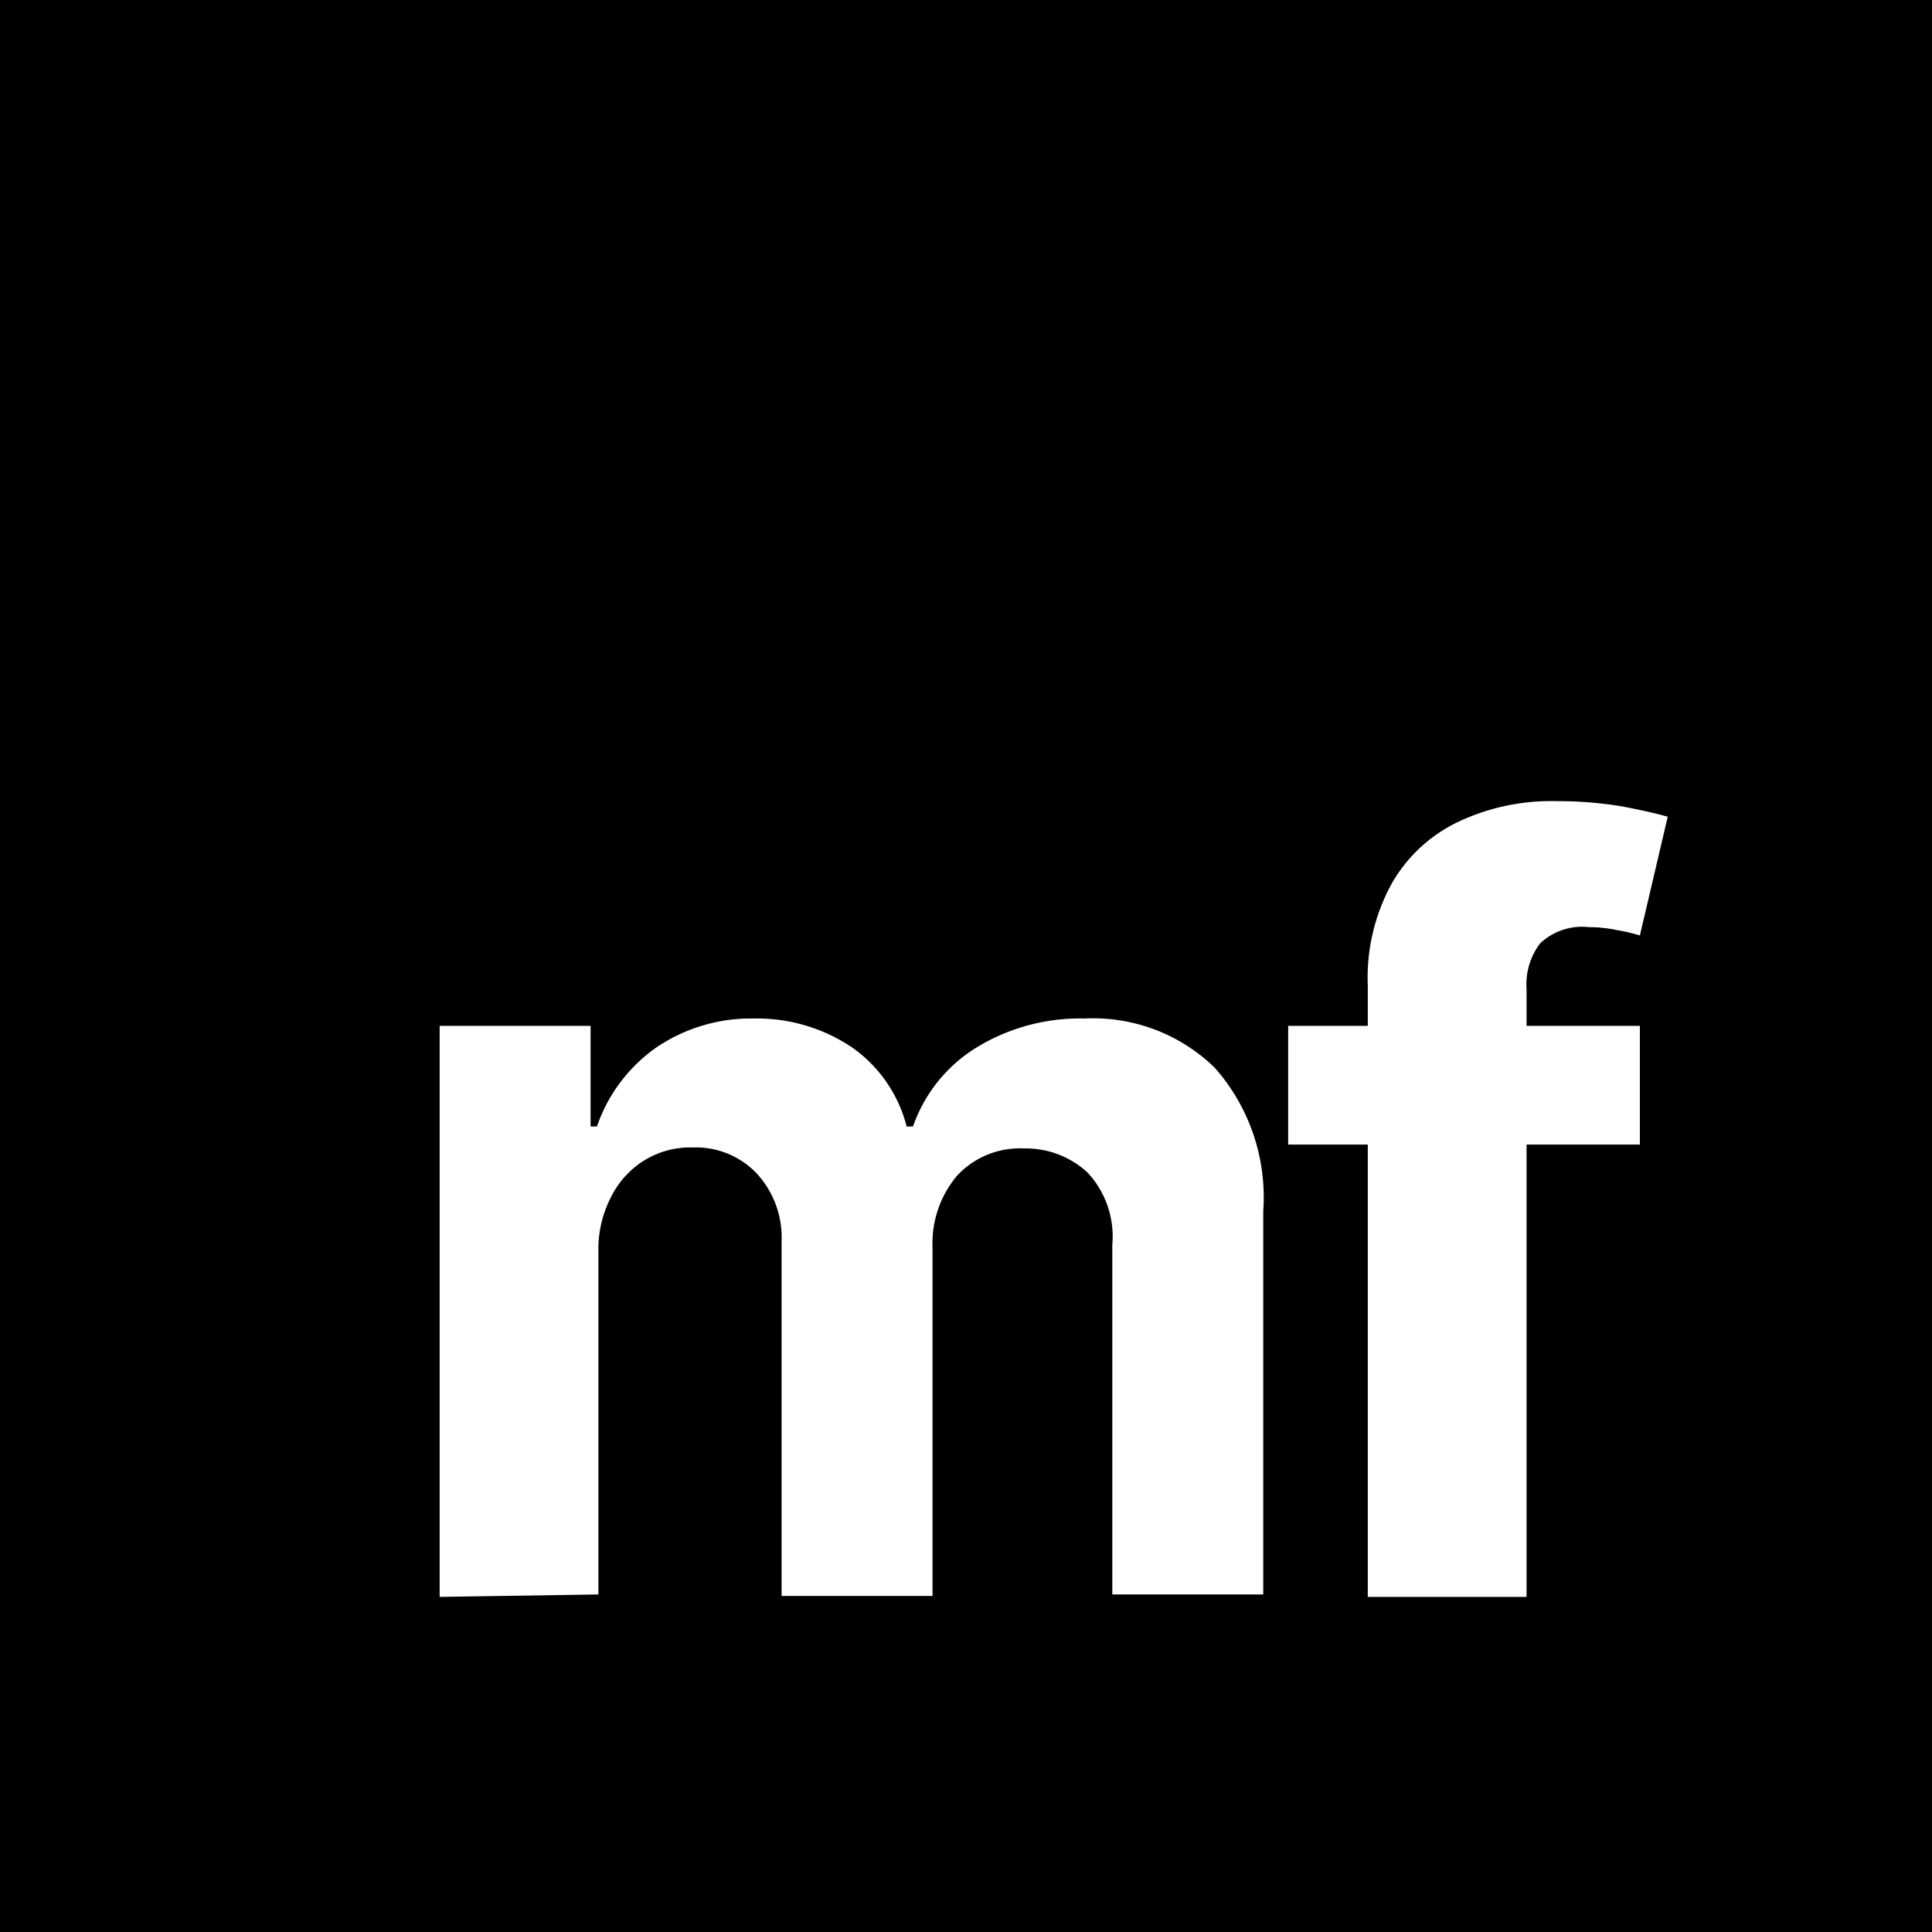 <svg xmlns="http://www.w3.org/2000/svg" viewBox="0 0 39.55 39.55"><defs><style>.cls-1{fill:#fff;}</style></defs><g id="Ebene_2" data-name="Ebene 2"><g id="Ebene_1-2" data-name="Ebene 1"><rect width="39.55" height="39.55"/><path class="cls-1" d="M11.72,9.19v1.59H7V9.19ZM8.08,16.82V8.64a2.61,2.61,0,0,1,.33-1.38,2.07,2.07,0,0,1,.89-.82,3,3,0,0,1,1.29-.27,4.94,4.94,0,0,1,.89.07c.27,0,.47.09.61.13L11.71,8a2,2,0,0,0-.31-.08,2.22,2.22,0,0,0-.37,0,.83.83,0,0,0-.65.21.94.94,0,0,0-.18.61v8.14Z"/><path class="cls-1" d="M15.45,17a4,4,0,0,1-2-.48,3.24,3.24,0,0,1-1.31-1.36A4.54,4.54,0,0,1,11.67,13,4.57,4.57,0,0,1,12.12,11a3.44,3.44,0,0,1,1.29-1.38,3.69,3.69,0,0,1,2-.5,4.09,4.09,0,0,1,1.41.24,3.08,3.08,0,0,1,1.14.72,3.49,3.49,0,0,1,.77,1.21A5,5,0,0,1,19,13v.58H12.51V12.24H17a1.62,1.62,0,0,0-.2-.81,1.55,1.55,0,0,0-.55-.56,1.69,1.69,0,0,0-.82-.2,1.61,1.61,0,0,0-.85.22,1.61,1.61,0,0,0-.79,1.42v1.24a2.12,2.12,0,0,0,.21,1,1.49,1.49,0,0,0,.6.64,1.79,1.79,0,0,0,.92.22,2,2,0,0,0,.65-.1,1.32,1.32,0,0,0,.5-.29,1.49,1.49,0,0,0,.32-.49l1.95.13a2.63,2.63,0,0,1-.6,1.23,3.07,3.07,0,0,1-1.19.81A4.33,4.33,0,0,1,15.45,17Z"/><path class="cls-1" d="M20.71,8.2a1.16,1.16,0,0,1-.81-.31,1,1,0,0,1,0-1.51,1.15,1.15,0,0,1,.81-.32,1.2,1.2,0,0,1,.81.31,1,1,0,0,1,0,1.52A1.16,1.16,0,0,1,20.71,8.2Zm-1.07,8.62V9.19h2.12v7.63Z"/><path class="cls-1" d="M11.05,31.8a4.89,4.89,0,0,1-1.76-.28,3.11,3.11,0,0,1-1.17-.75,2.45,2.45,0,0,1-.56-1.05l2-.26a1.13,1.13,0,0,0,.28.39,1.38,1.38,0,0,0,.52.31,2.21,2.21,0,0,0,.78.12A1.88,1.88,0,0,0,12.24,30a1.25,1.25,0,0,0,.45-1.08v-1.4H12.6a1.82,1.82,0,0,1-.42.6,2,2,0,0,1-.71.47,2.73,2.73,0,0,1-1,.18,3.19,3.19,0,0,1-1.57-.4,2.86,2.86,0,0,1-1.12-1.23A4.76,4.76,0,0,1,7.33,25a5,5,0,0,1,.42-2.17,3,3,0,0,1,1.13-1.3,2.84,2.84,0,0,1,1.54-.43,2.26,2.26,0,0,1,1.07.22,2.12,2.12,0,0,1,.7.53,2.92,2.92,0,0,1,.41.63h.08V21.19h2.11V28.9a2.6,2.6,0,0,1-.48,1.6,2.93,2.93,0,0,1-1.32,1A5.29,5.29,0,0,1,11.05,31.8Zm0-4.67a1.42,1.42,0,0,0,.86-.26,1.62,1.62,0,0,0,.55-.74A3,3,0,0,0,12.7,25a3.13,3.13,0,0,0-.19-1.16,1.7,1.7,0,0,0-.54-.77,1.41,1.41,0,0,0-.87-.28,1.35,1.35,0,0,0-.88.29,1.72,1.72,0,0,0-.55.77A3.43,3.43,0,0,0,9.49,25a3,3,0,0,0,.19,1.14,1.54,1.54,0,0,0,.54.74A1.42,1.42,0,0,0,11.1,27.13Z"/><path class="cls-1" d="M19.26,29a4,4,0,0,1-2-.48,3.24,3.24,0,0,1-1.31-1.36,5,5,0,0,1,0-4.16,3.44,3.44,0,0,1,1.29-1.38,3.69,3.69,0,0,1,2-.5,4.09,4.09,0,0,1,1.41.24,3.08,3.08,0,0,1,1.14.72,3.49,3.49,0,0,1,.77,1.21A5,5,0,0,1,22.76,25v.58H16.31V24.24h4.46a1.62,1.62,0,0,0-.2-.81,1.55,1.55,0,0,0-.55-.56,1.68,1.68,0,0,0-.81-.2,1.62,1.62,0,0,0-.86.22,1.72,1.72,0,0,0-.58.59,1.65,1.65,0,0,0-.21.83v1.24a2.12,2.12,0,0,0,.21,1,1.49,1.49,0,0,0,.6.64,1.82,1.82,0,0,0,.92.22,1.93,1.93,0,0,0,.65-.1,1.32,1.32,0,0,0,.5-.29,1.49,1.49,0,0,0,.32-.49l2,.13a2.75,2.75,0,0,1-.61,1.23,3,3,0,0,1-1.19.81A4.31,4.31,0,0,1,19.26,29Z"/><path class="cls-1" d="M23.45,28.83V21.19H25.5v1.33h.08a2,2,0,0,1,.7-1.08,1.89,1.89,0,0,1,1.14-.36l.34,0,.32,0V23c-.1,0-.24-.05-.41-.08l-.48,0a1.8,1.8,0,0,0-.84.2,1.46,1.46,0,0,0-.57.56,1.59,1.59,0,0,0-.21.82v4.33Z"/><rect width="39.55" height="39.55"/><path class="cls-1" d="M9,32.69V21h3.09v2.06h.13a3.27,3.27,0,0,1,1.22-1.62,3.45,3.45,0,0,1,2-.59,3.48,3.48,0,0,1,2,.59,2.83,2.83,0,0,1,1.12,1.62h.13a3.09,3.09,0,0,1,1.29-1.61,4.05,4.05,0,0,1,2.22-.6,3.57,3.57,0,0,1,2.66,1,4,4,0,0,1,1,2.94v7.85H22.77V25.48A1.92,1.92,0,0,0,22.26,24a1.86,1.86,0,0,0-1.3-.49,1.75,1.75,0,0,0-1.37.56,2.15,2.15,0,0,0-.5,1.47v7.13H16V25.41A1.93,1.93,0,0,0,15.47,24a1.72,1.72,0,0,0-1.29-.51,1.79,1.79,0,0,0-1,.27,1.86,1.86,0,0,0-.68.76,2.34,2.34,0,0,0-.25,1.12v7Z"/><path class="cls-1" d="M33.57,21v2.43h-7.2V21ZM28,32.69V20.18a4,4,0,0,1,.5-2.11,3.1,3.1,0,0,1,1.36-1.25,4.45,4.45,0,0,1,2-.42,8.14,8.14,0,0,1,1.36.11c.41.08.72.15.92.21l-.57,2.43a3.66,3.66,0,0,0-.47-.11,2.69,2.69,0,0,0-.57-.06,1.25,1.25,0,0,0-1,.33,1.38,1.38,0,0,0-.28.93V32.69Z"/></g></g></svg>